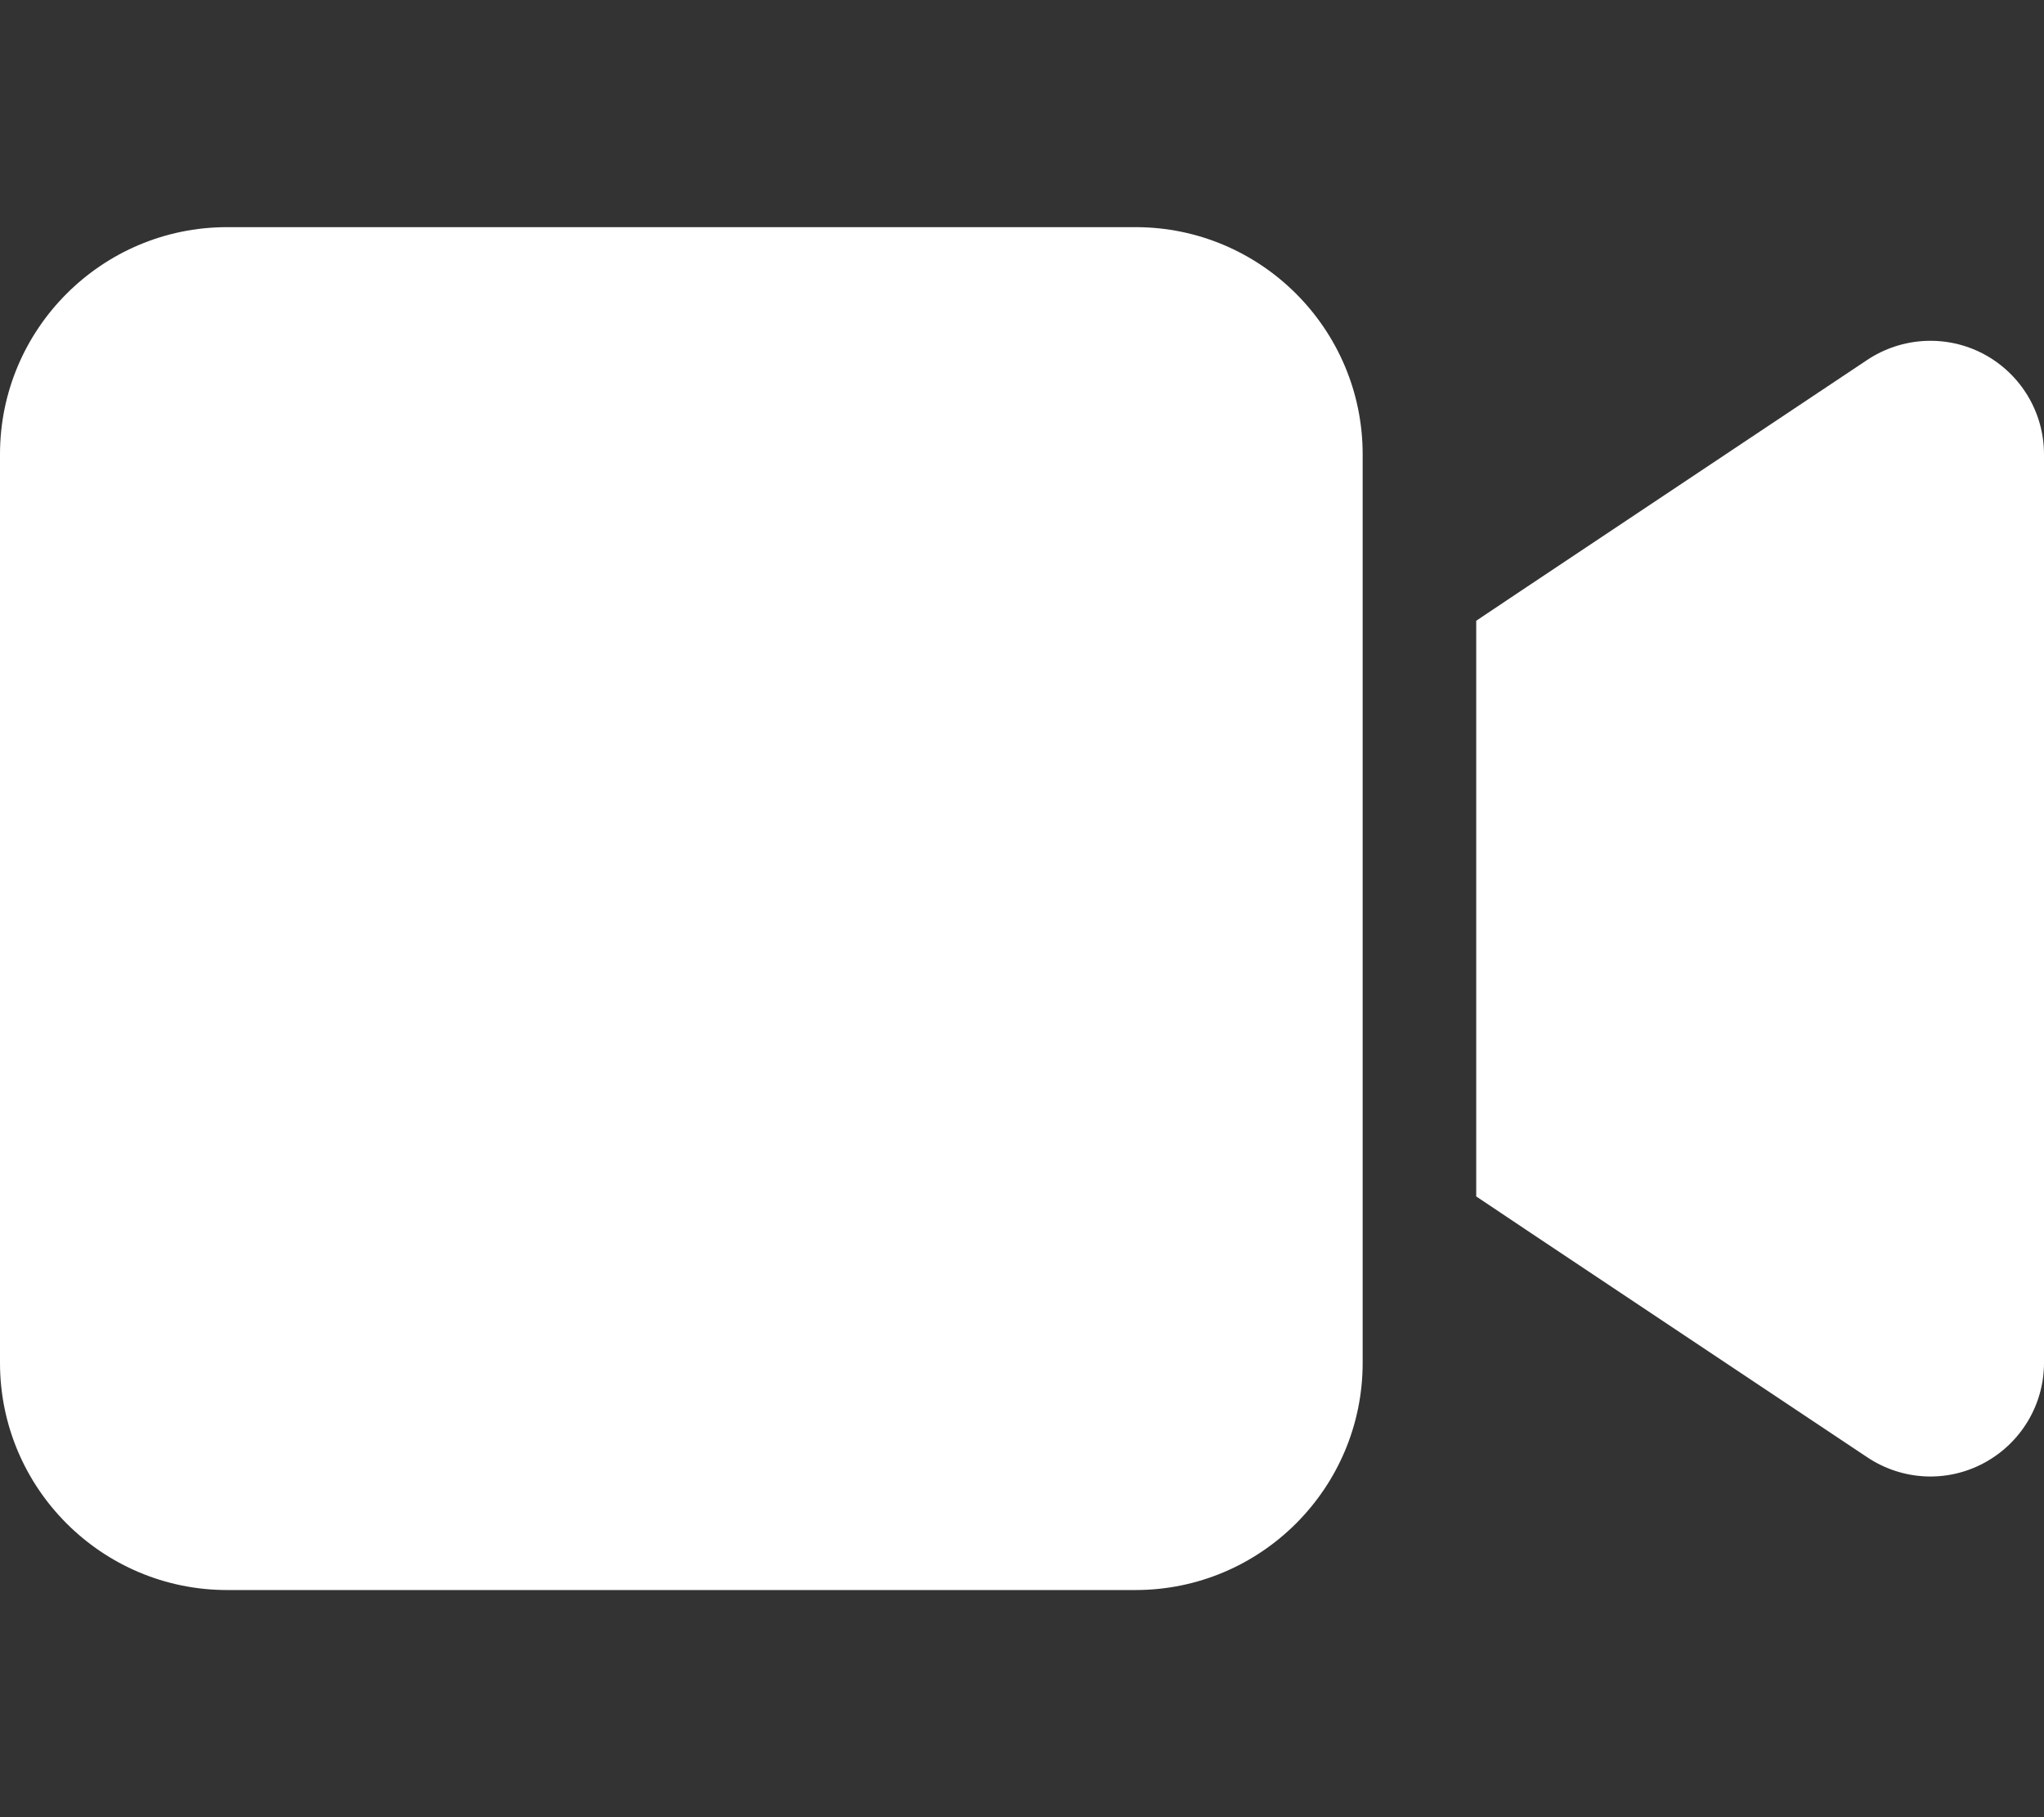 <?xml version="1.0" encoding="UTF-8" standalone="no"?>
<svg
   viewBox="0 0 576 512"
   version="1.1"
   id="svg4"
   sodipodi:docname="video-solid.svg"
   inkscape:version="1.2.1 (9c6d41e410, 2022-07-14)"
   xmlns:inkscape="http://www.inkscape.org/namespaces/inkscape"
   xmlns:sodipodi="http://sodipodi.sourceforge.net/DTD/sodipodi-0.dtd"
   xmlns="http://www.w3.org/2000/svg"
   xmlns:svg="http://www.w3.org/2000/svg">
  <rect x="0" y="0" width="576" height="512" fill="#333333" stroke="none"/>
  <defs
     id="defs8" />
  <sodipodi:namedview
     id="namedview6"
     pagecolor="#ffffff"
     bordercolor="#000000"
     borderopacity="0.25"
     inkscape:showpageshadow="2"
     inkscape:pageopacity="0.0"
     inkscape:pagecheckerboard="0"
     inkscape:deskcolor="#d1d1d1"
     showgrid="false"
     inkscape:zoom="1.7128906"
     inkscape:cx="287.81756"
     inkscape:cy="256.2919"
     inkscape:window-width="1920"
     inkscape:window-height="1057"
     inkscape:window-x="-8"
     inkscape:window-y="-8"
     inkscape:window-maximized="1"
     inkscape:current-layer="svg4" />
  <!--! Font Awesome Pro 6.2.0 by @fontawesome - https://fontawesome.com License - https://fontawesome.com/license (Commercial License) Copyright 2022 Fonticons, Inc. -->
  <path
     d="M 0,128 C 0,92.7 28.7,64 64,64 h 256 c 35.3,0 64,28.7 64,64 v 256 c 0,35.3 -28.7,64 -64,64 H 64 C 28.7,448 0,419.3 0,384 Z M 559.1,99.8 c 10.4,5.6 16.9,16.4 16.9,28.2 v 256 c 0,11.8 -6.5,22.6 -16.9,28.2 -10.4,5.6 -23,5 -32.9,-1.6 l -96,-64 -14.2,-9.5 V 320 192 174.9 l 14.2,-9.5 96,-64 c 9.8,-6.5 22.4,-7.2 32.9,-1.6 z"
     id="path2"
     style="fill:#FFFFFF" />
</svg>
